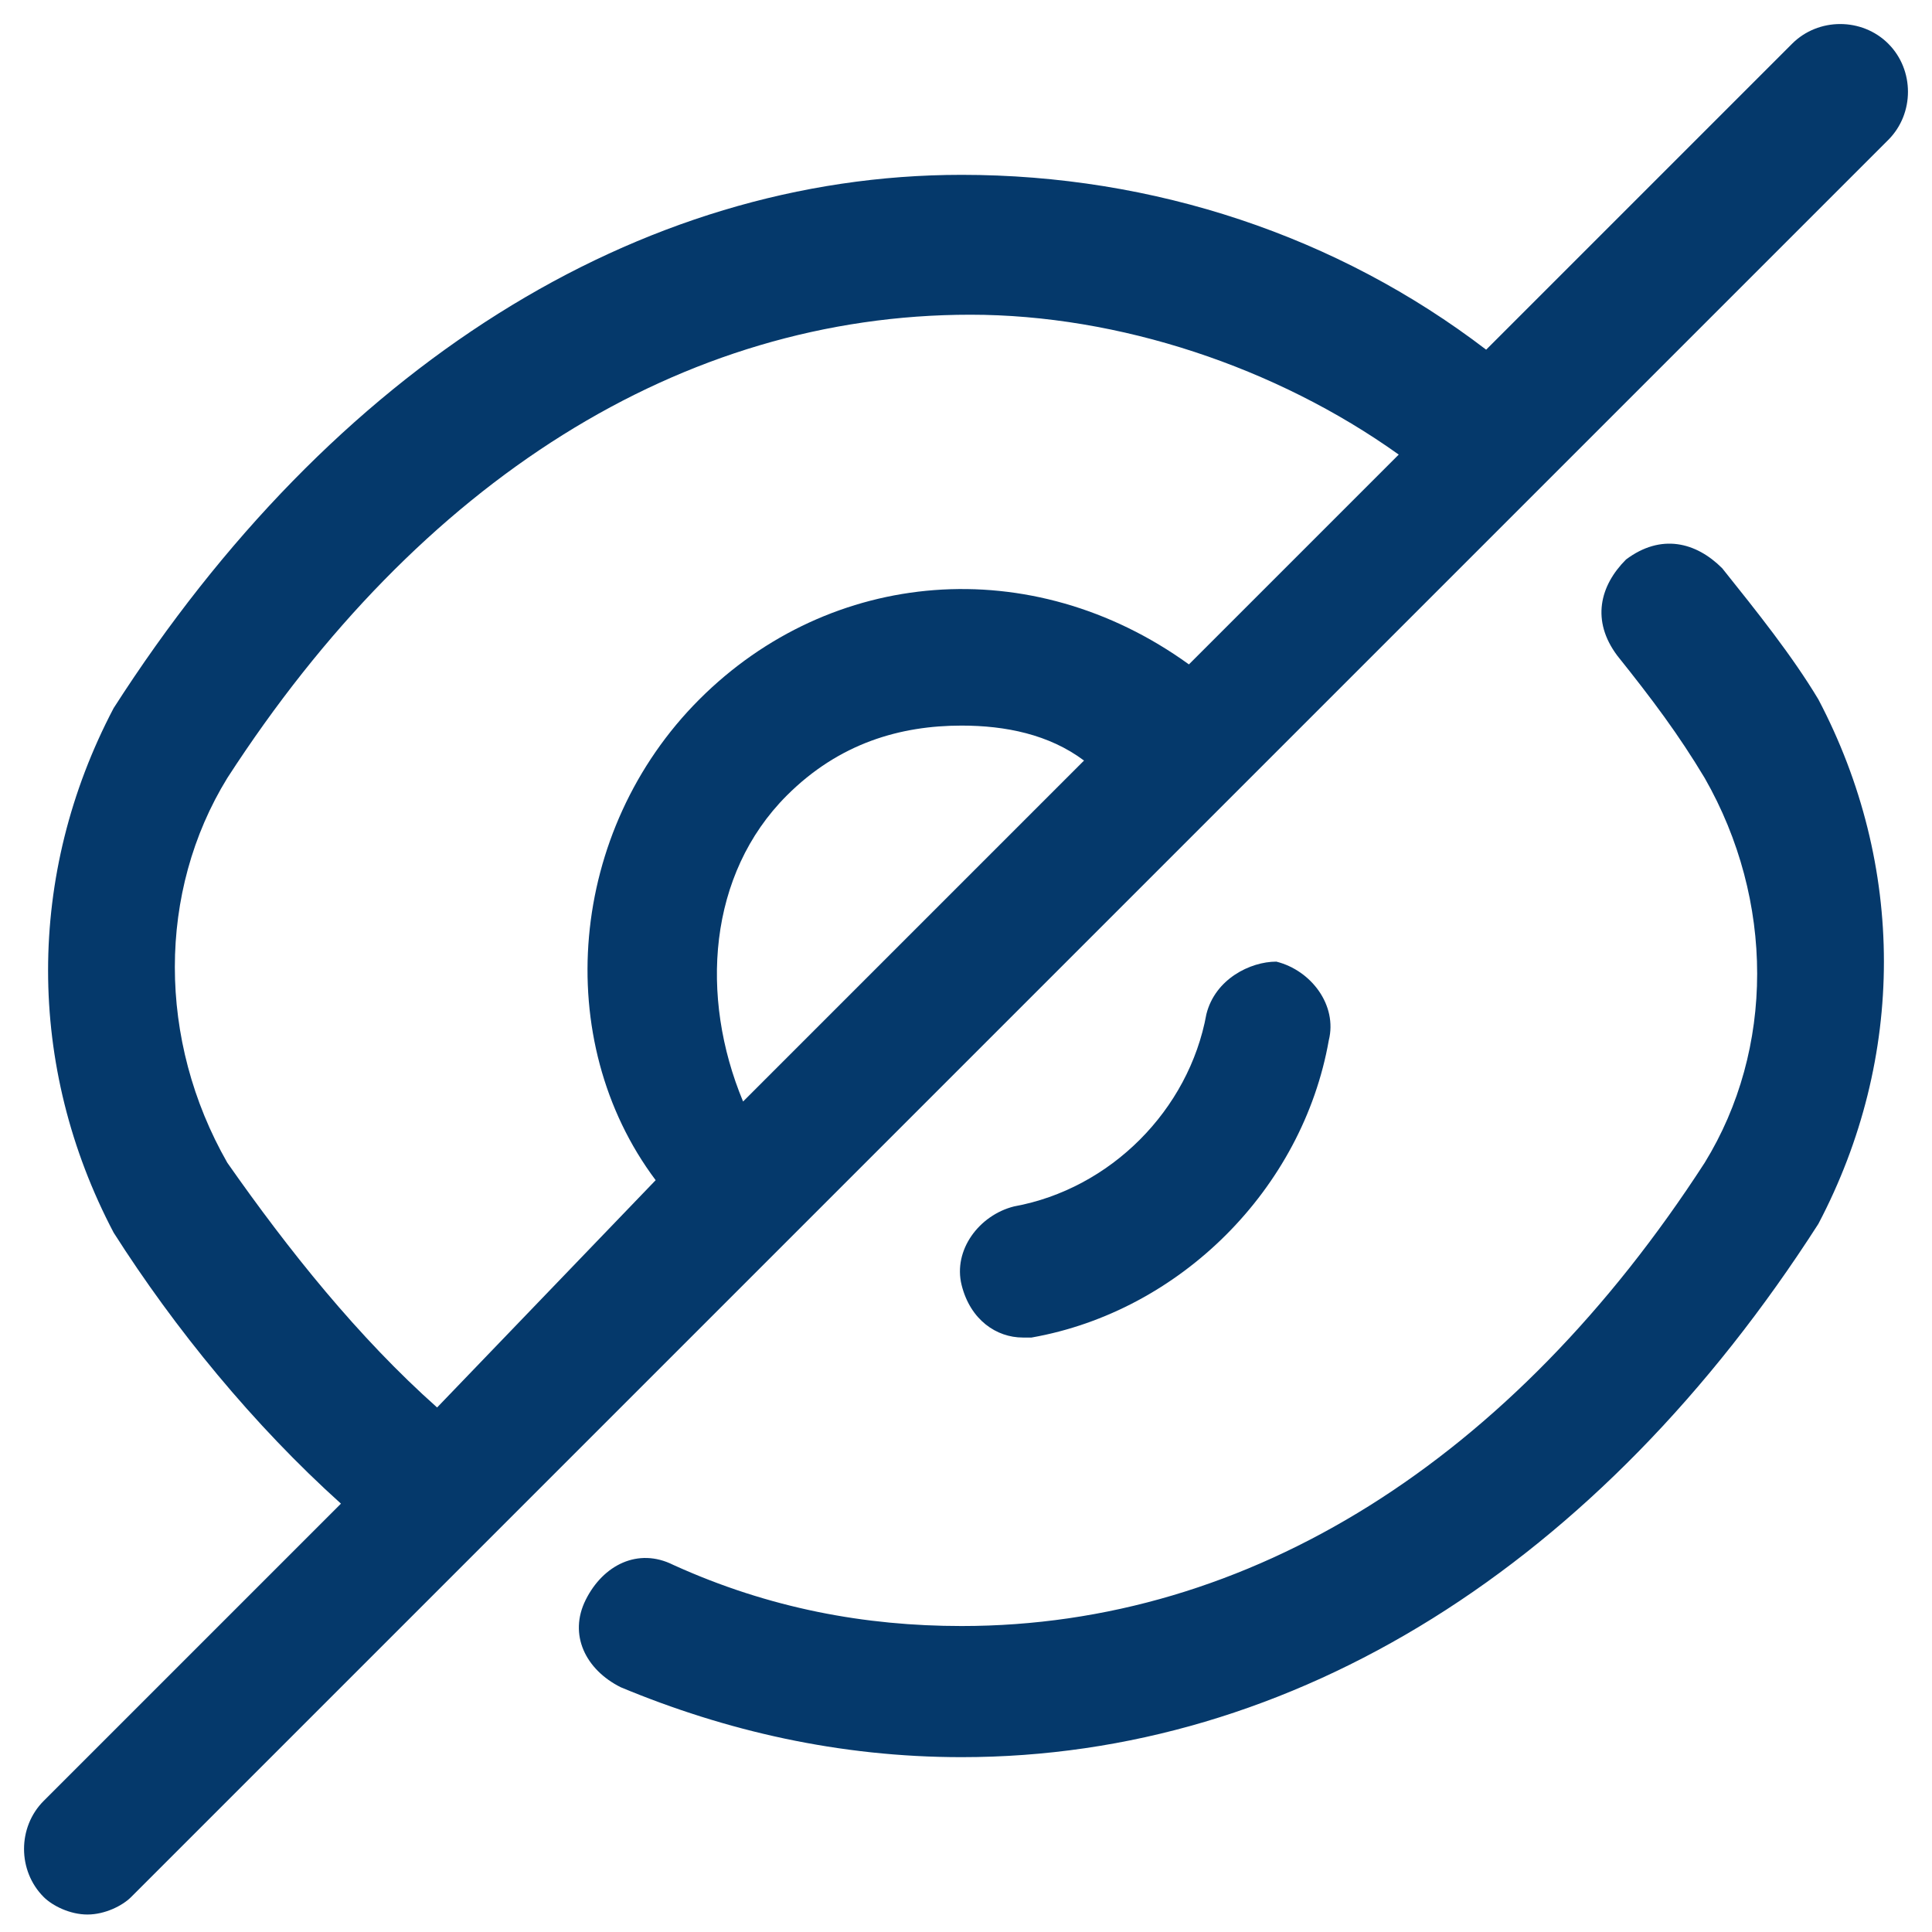 <?xml version="1.0" encoding="utf-8"?>
<!-- Generator: Adobe Illustrator 26.0.1, SVG Export Plug-In . SVG Version: 6.00 Build 0)  -->
<svg version="1.1" id="Layer_1" xmlns="http://www.w3.org/2000/svg" xmlns:xlink="http://www.w3.org/1999/xlink" x="0px" y="0px"
	 viewBox="0 0 22.1 22.1" style="enable-background:new 0 0 22.1 22.1;" xml:space="preserve">
<style type="text/css">
	.st0{fill:#05396B;}
</style>
<g>
	<path class="st0" d="M14.1,9.1l7.5-7.5c0.3-0.3,0.3-0.8,0-1.1s-0.8-0.3-1.1,0L17,4c-1.7-1.3-3.8-2-6-2C7.3,2,3.8,4.2,1.3,8.1
		c-1,1.9-1,4.1,0,6c0.7,1.1,1.6,2.2,2.6,3.1l-3.4,3.4c-0.3,0.3-0.3,0.8,0,1.1c0.1,0.1,0.3,0.2,0.5,0.2s0.4-0.1,0.5-0.2l7.5-7.5
		L14.1,9.1z M7.5,13.5L5,16.1c-0.9-0.8-1.7-1.8-2.4-2.8c-0.8-1.4-0.8-3.1,0-4.4c2.2-3.4,5.2-5.3,8.5-5.3c1.7,0,3.5,0.6,4.9,1.6
		l-2.4,2.4C11.8,6.3,9.5,6.5,8,8C6.5,9.5,6.3,11.9,7.5,13.5z M9,9.1c0.6-0.6,1.3-0.8,2-0.8c0.5,0,1,0.1,1.4,0.4l-3.9,3.9
		C8,11.4,8.1,10,9,9.1z"/>
	<path class="st0" d="M19.7,6.5c-0.3-0.3-0.7-0.4-1.1-0.1c-0.3,0.3-0.4,0.7-0.1,1.1c0.4,0.5,0.7,0.9,1,1.4c0.8,1.4,0.8,3.1,0,4.4
		c-2.2,3.4-5.2,5.3-8.5,5.3c-1.1,0-2.2-0.2-3.3-0.7c-0.4-0.2-0.8,0-1,0.4c-0.2,0.4,0,0.8,0.4,1c1.2,0.5,2.5,0.8,3.9,0.8
		c3.8,0,7.3-2.2,9.8-6.1c1-1.9,1-4.1,0-6C20.5,7.5,20.1,7,19.7,6.5z"/>
	<path class="st0" d="M13.8,11.6c-0.2,1.1-1.1,2-2.2,2.2c-0.4,0.1-0.7,0.5-0.6,0.9c0.1,0.4,0.4,0.6,0.7,0.6c0,0,0.1,0,0.1,0
		c1.7-0.3,3.1-1.7,3.4-3.4c0.1-0.4-0.2-0.8-0.6-0.9C14.3,11,13.9,11.2,13.8,11.6z"/>
</g>
</svg>
